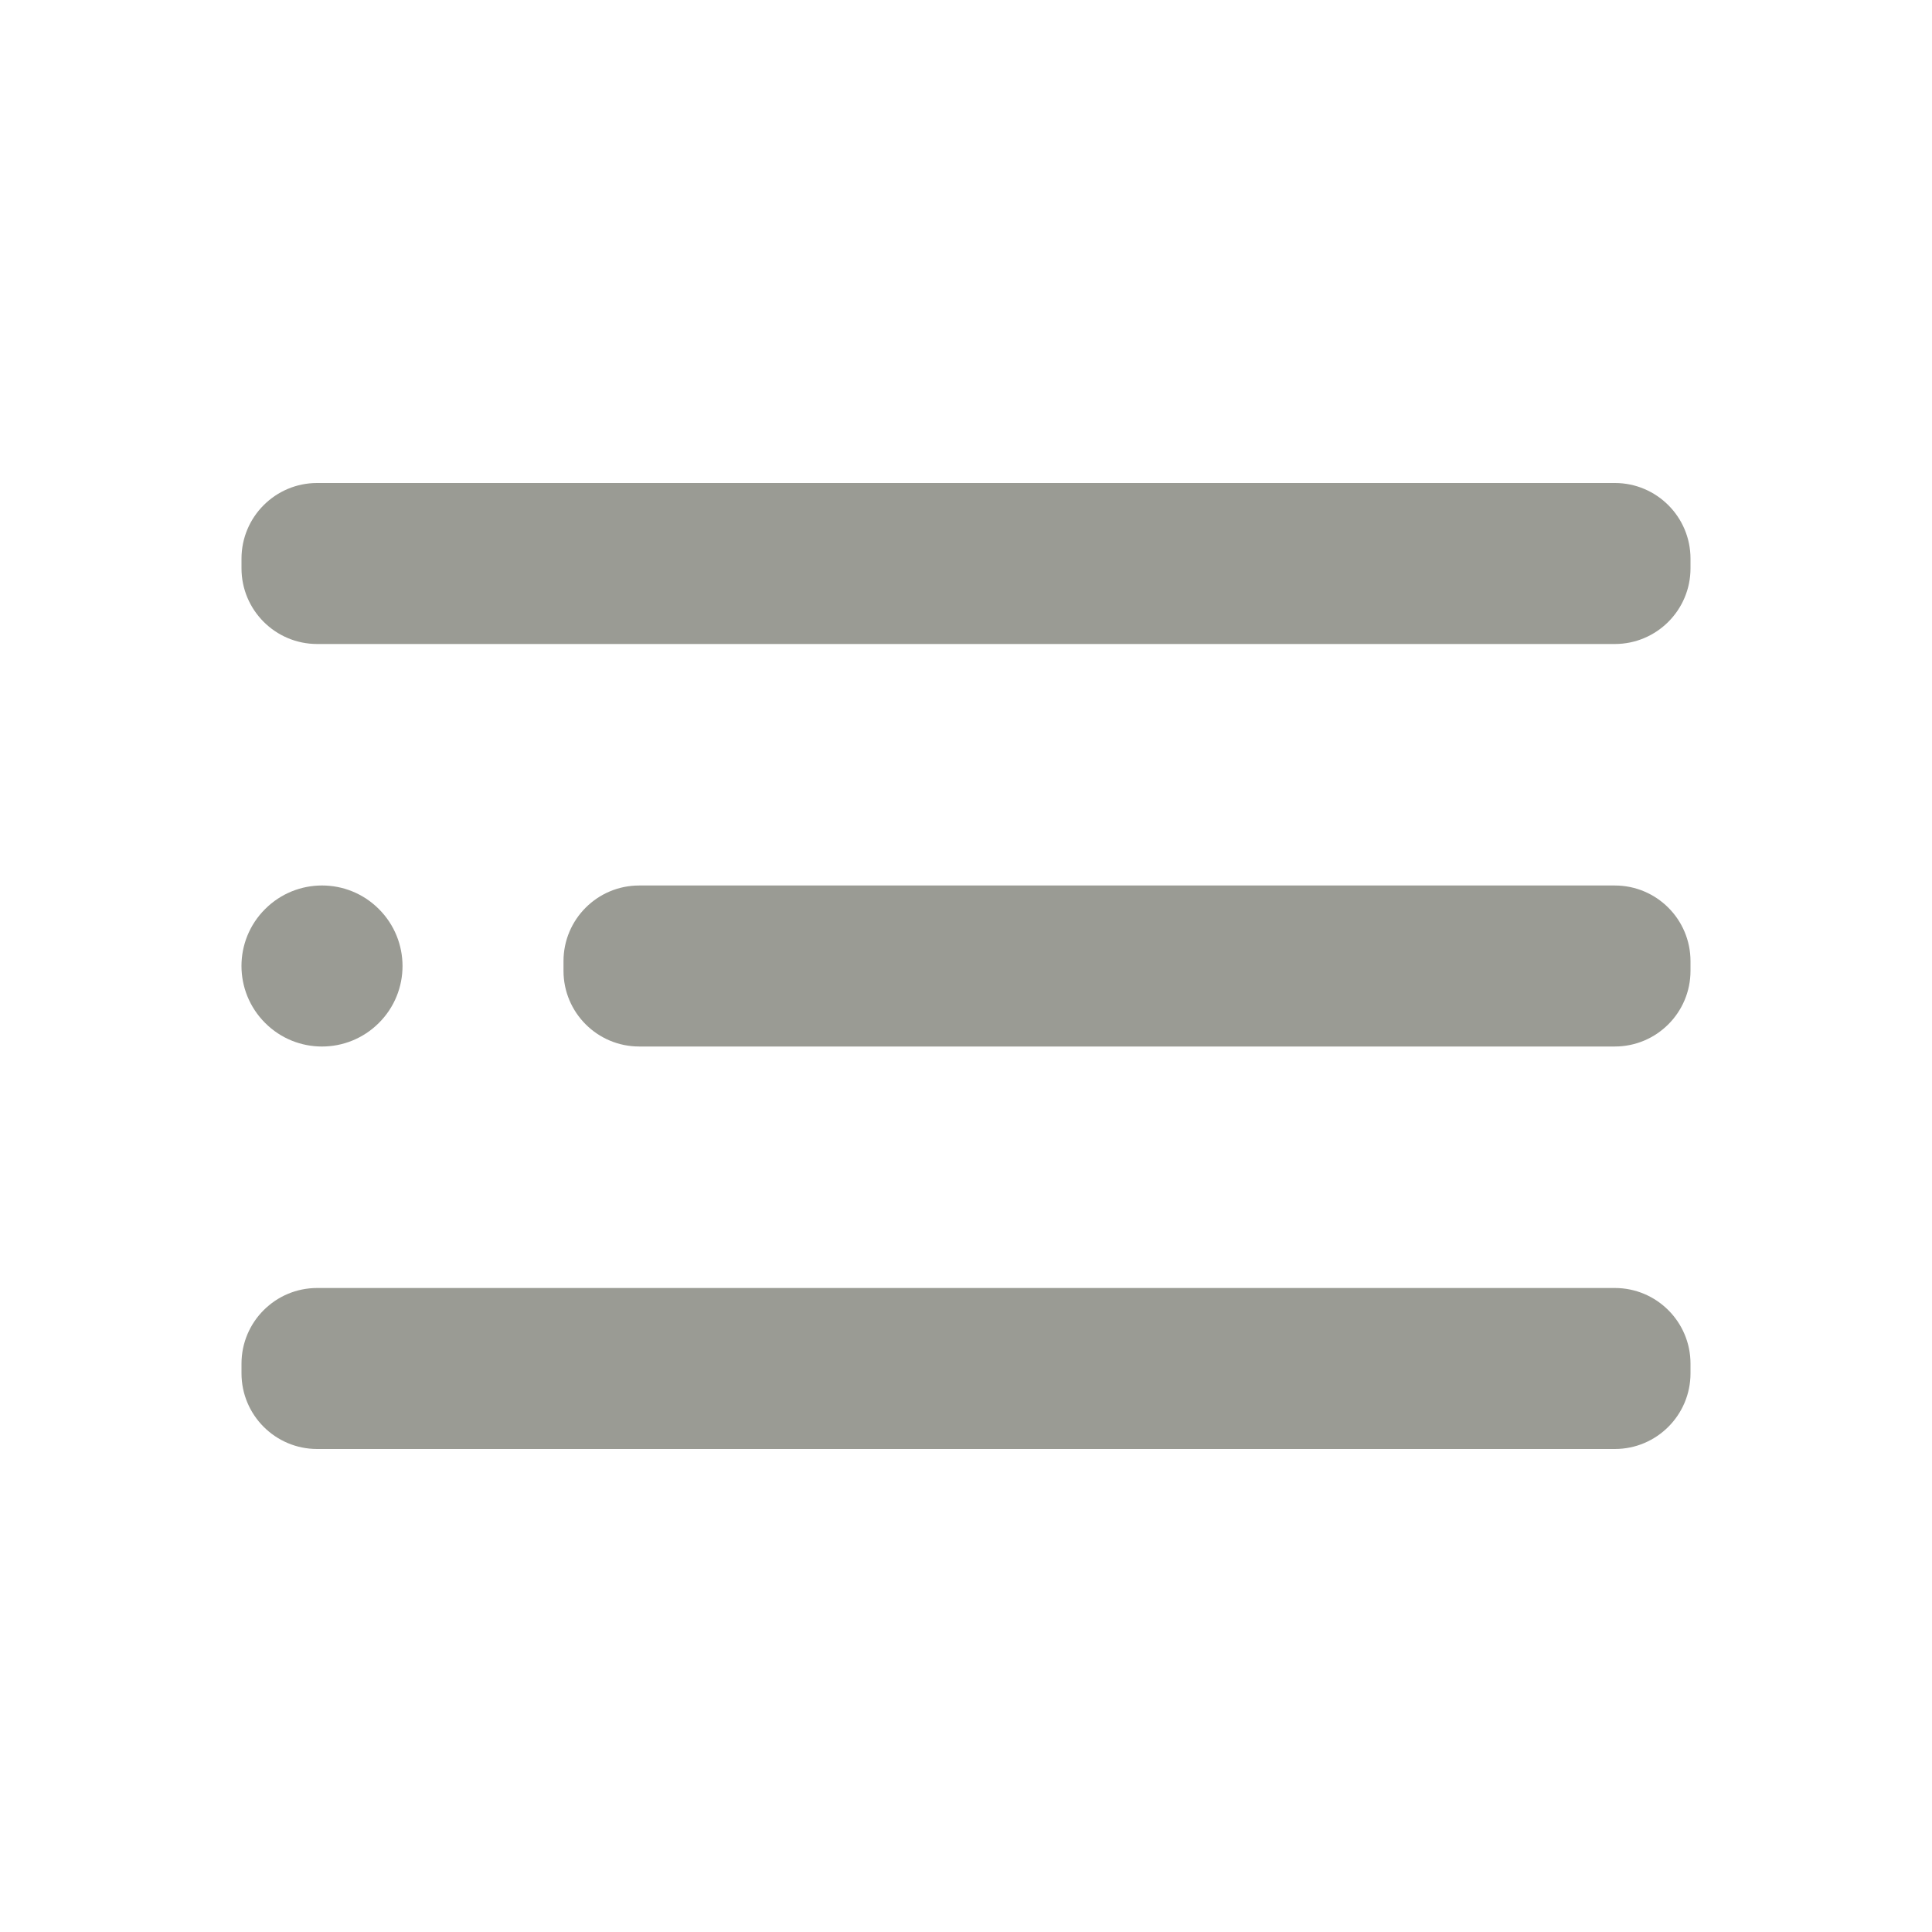 <?xml version="1.0" encoding="UTF-8"?>
<svg version="1.1" viewBox="0 0 24 24" xmlns="http://www.w3.org/2000/svg" xmlns:xlink="http://www.w3.org/1999/xlink">
    <!--Generated by IJSVG (https://github.com/iconjar/IJSVG)-->
    <g fill="#9A9B94">
        <path opacity="0" d="M0,0h24v24h-24Z" transform="matrix(-1,1.22465e-16,-1.22465e-16,-1,24,24)"></path>
        <path d="M4.707,11.293c0.391,0.391 0.391,1.024 0,1.414c-0.391,0.391 -1.024,0.391 -1.414,0c-0.391,-0.391 -0.391,-1.024 -4.44089e-16,-1.414c0.391,-0.391 1.024,-0.391 1.414,0"></path>
        <path d="M7.94,13c-0.519,0 -0.94,-0.421 -0.94,-0.94v-0.12c0,-0.519 0.421,-0.94 0.94,-0.94h12.12c0.519,0 0.94,0.421 0.94,0.94v0.12c0,0.519 -0.421,0.94 -0.94,0.94Z"></path>
        <path d="M3.94,18c-0.519,0 -0.94,-0.421 -0.94,-0.94v-0.12c0,-0.519 0.421,-0.94 0.94,-0.94h16.12c0.519,0 0.94,0.421 0.94,0.94v0.12c0,0.519 -0.421,0.94 -0.94,0.94Z"></path>
        <path d="M3.94,8c-0.519,0 -0.94,-0.421 -0.94,-0.94v-0.12c0,-0.519 0.421,-0.94 0.94,-0.94h16.12c0.519,0 0.94,0.421 0.94,0.94v0.12c0,0.519 -0.421,0.94 -0.94,0.94Z"></path>
    </g>
</svg>
